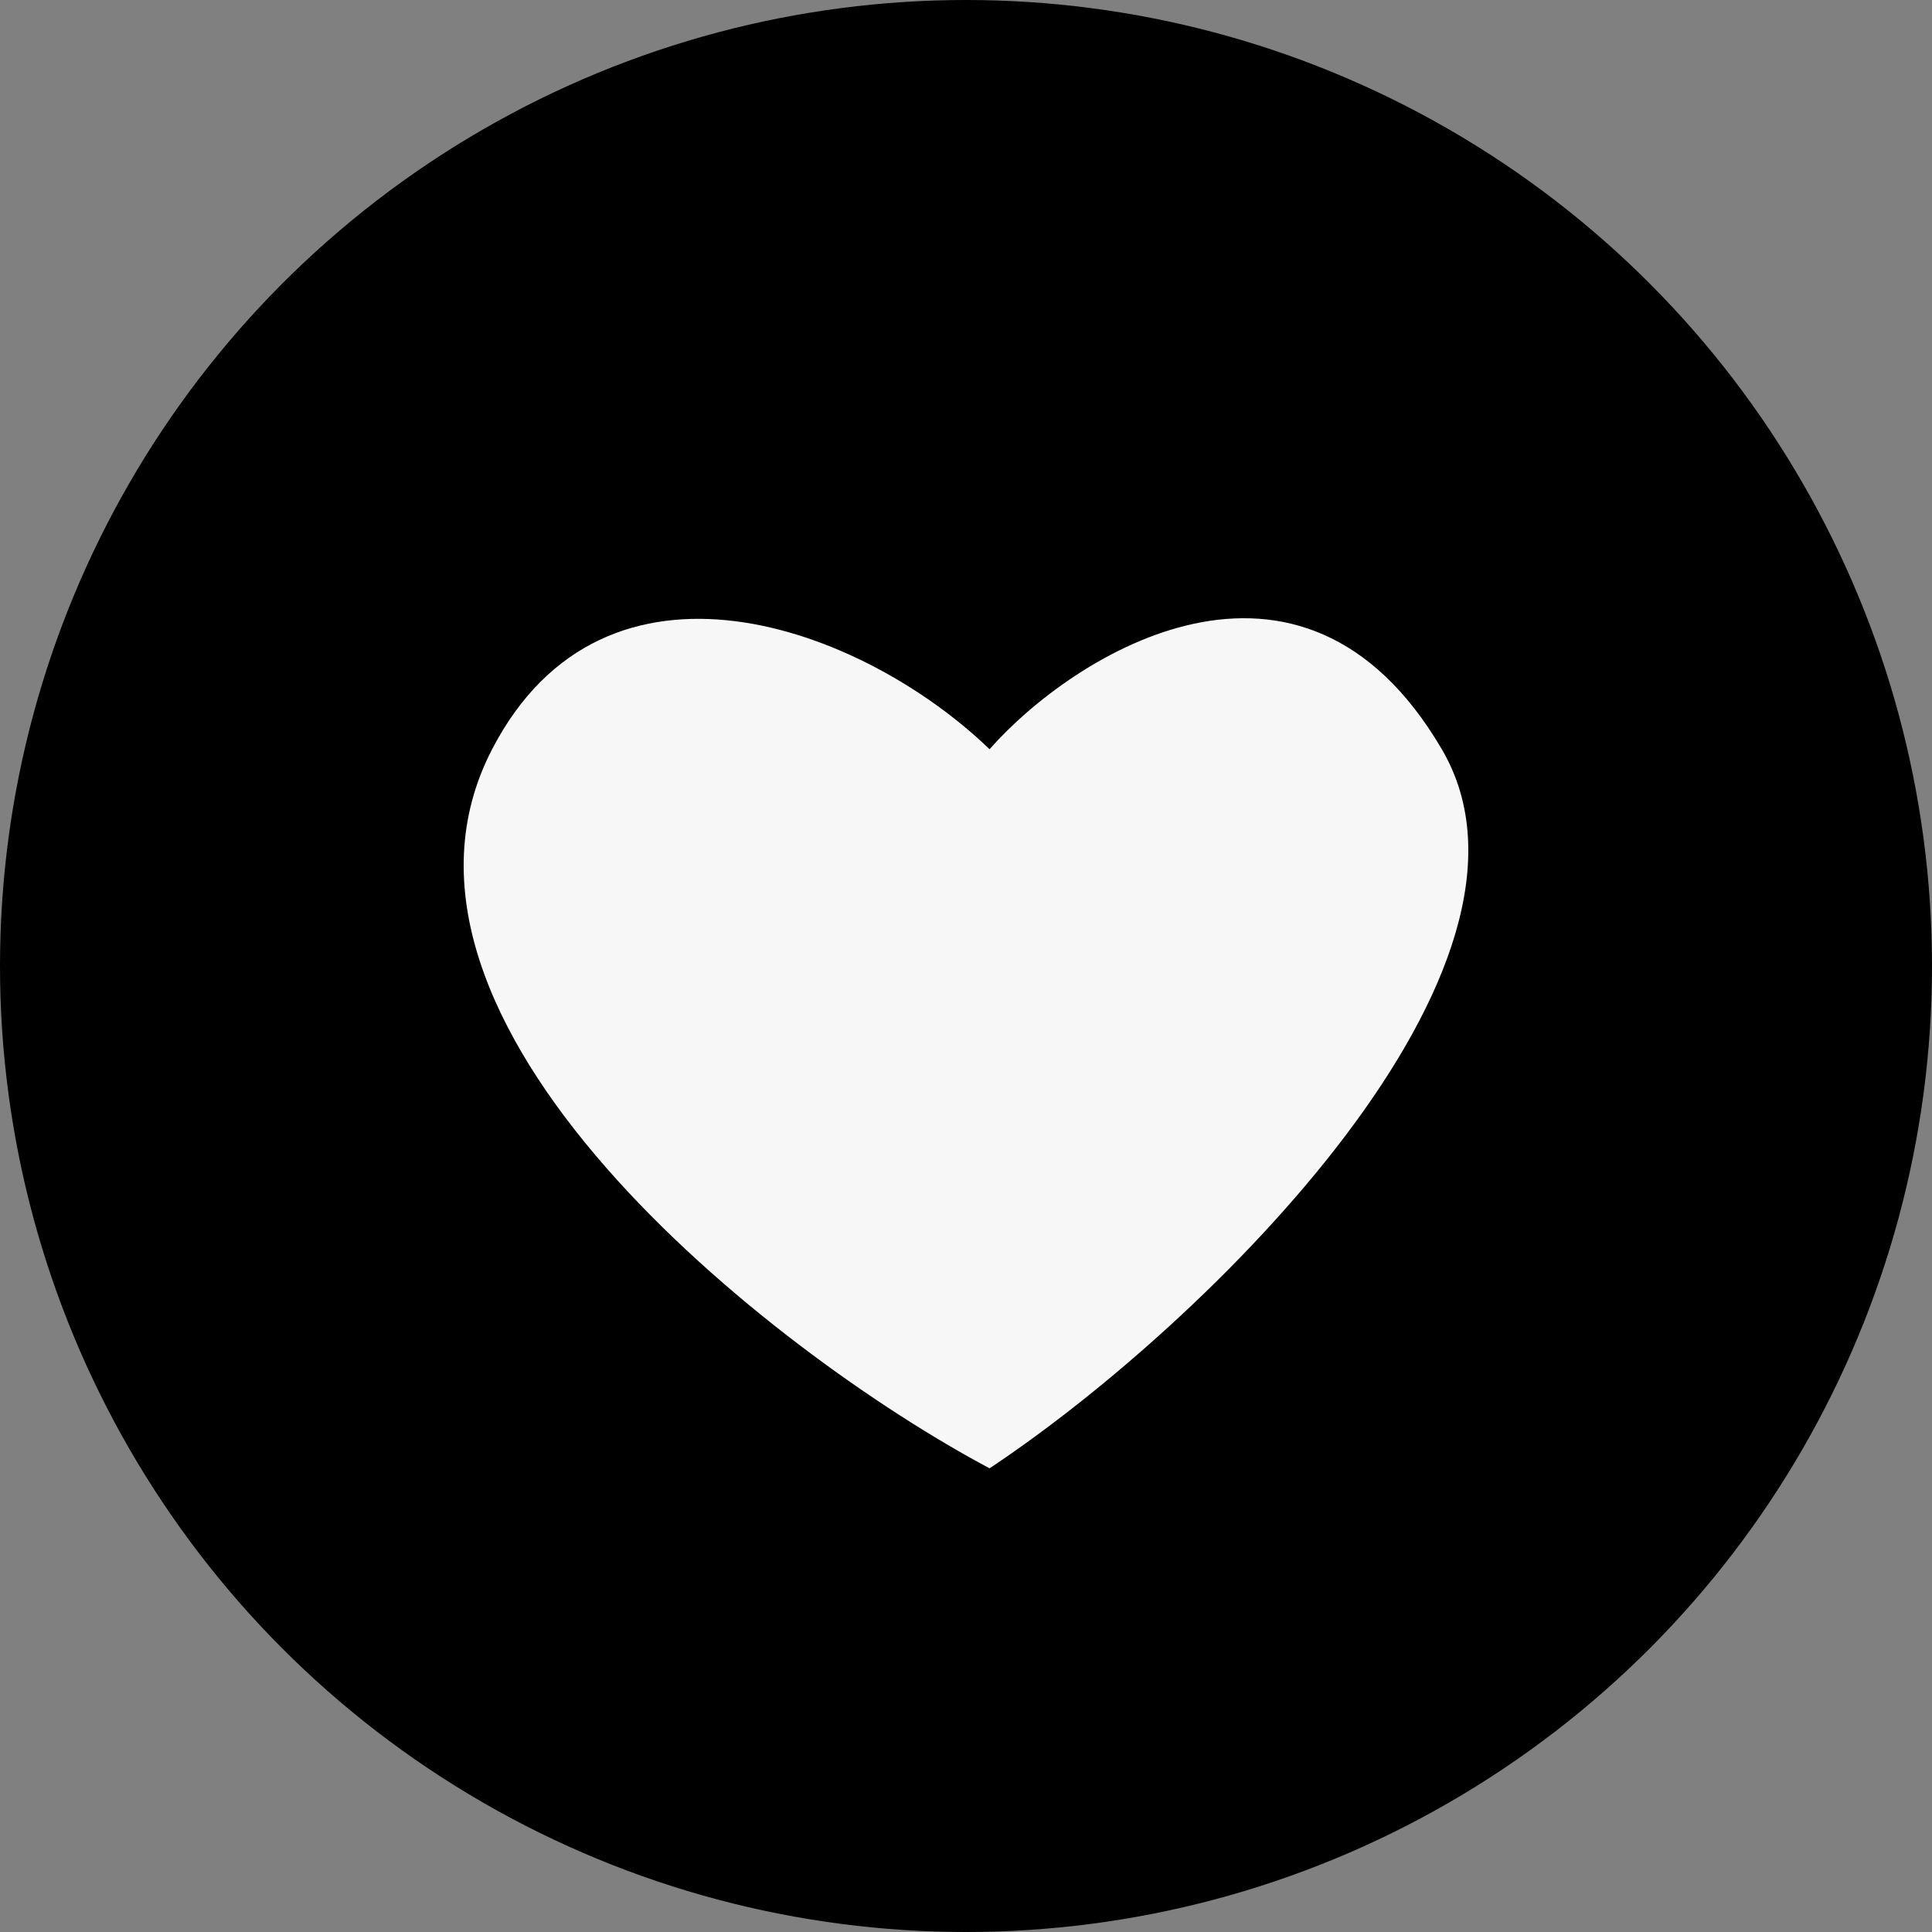<svg width="25" height="25" viewBox="0 0 25 25" fill="none" xmlns="http://www.w3.org/2000/svg">
<rect x="0" y="0" width="25" height="25" fill="#808080" stroke="none"/>
<circle cx="12.5" cy="12.5" r="12.5" fill="black"/>
<path d="M18.657 9.695C16.836 6.586 13.878 8.473 12.805 9.695C11.147 8.097 7.831 6.875 6.368 9.695C4.539 13.221 9.977 17.496 12.805 19C15.634 17.12 20.304 12.504 18.657 9.695Z" fill="#F7F7F7"/>
</svg>
